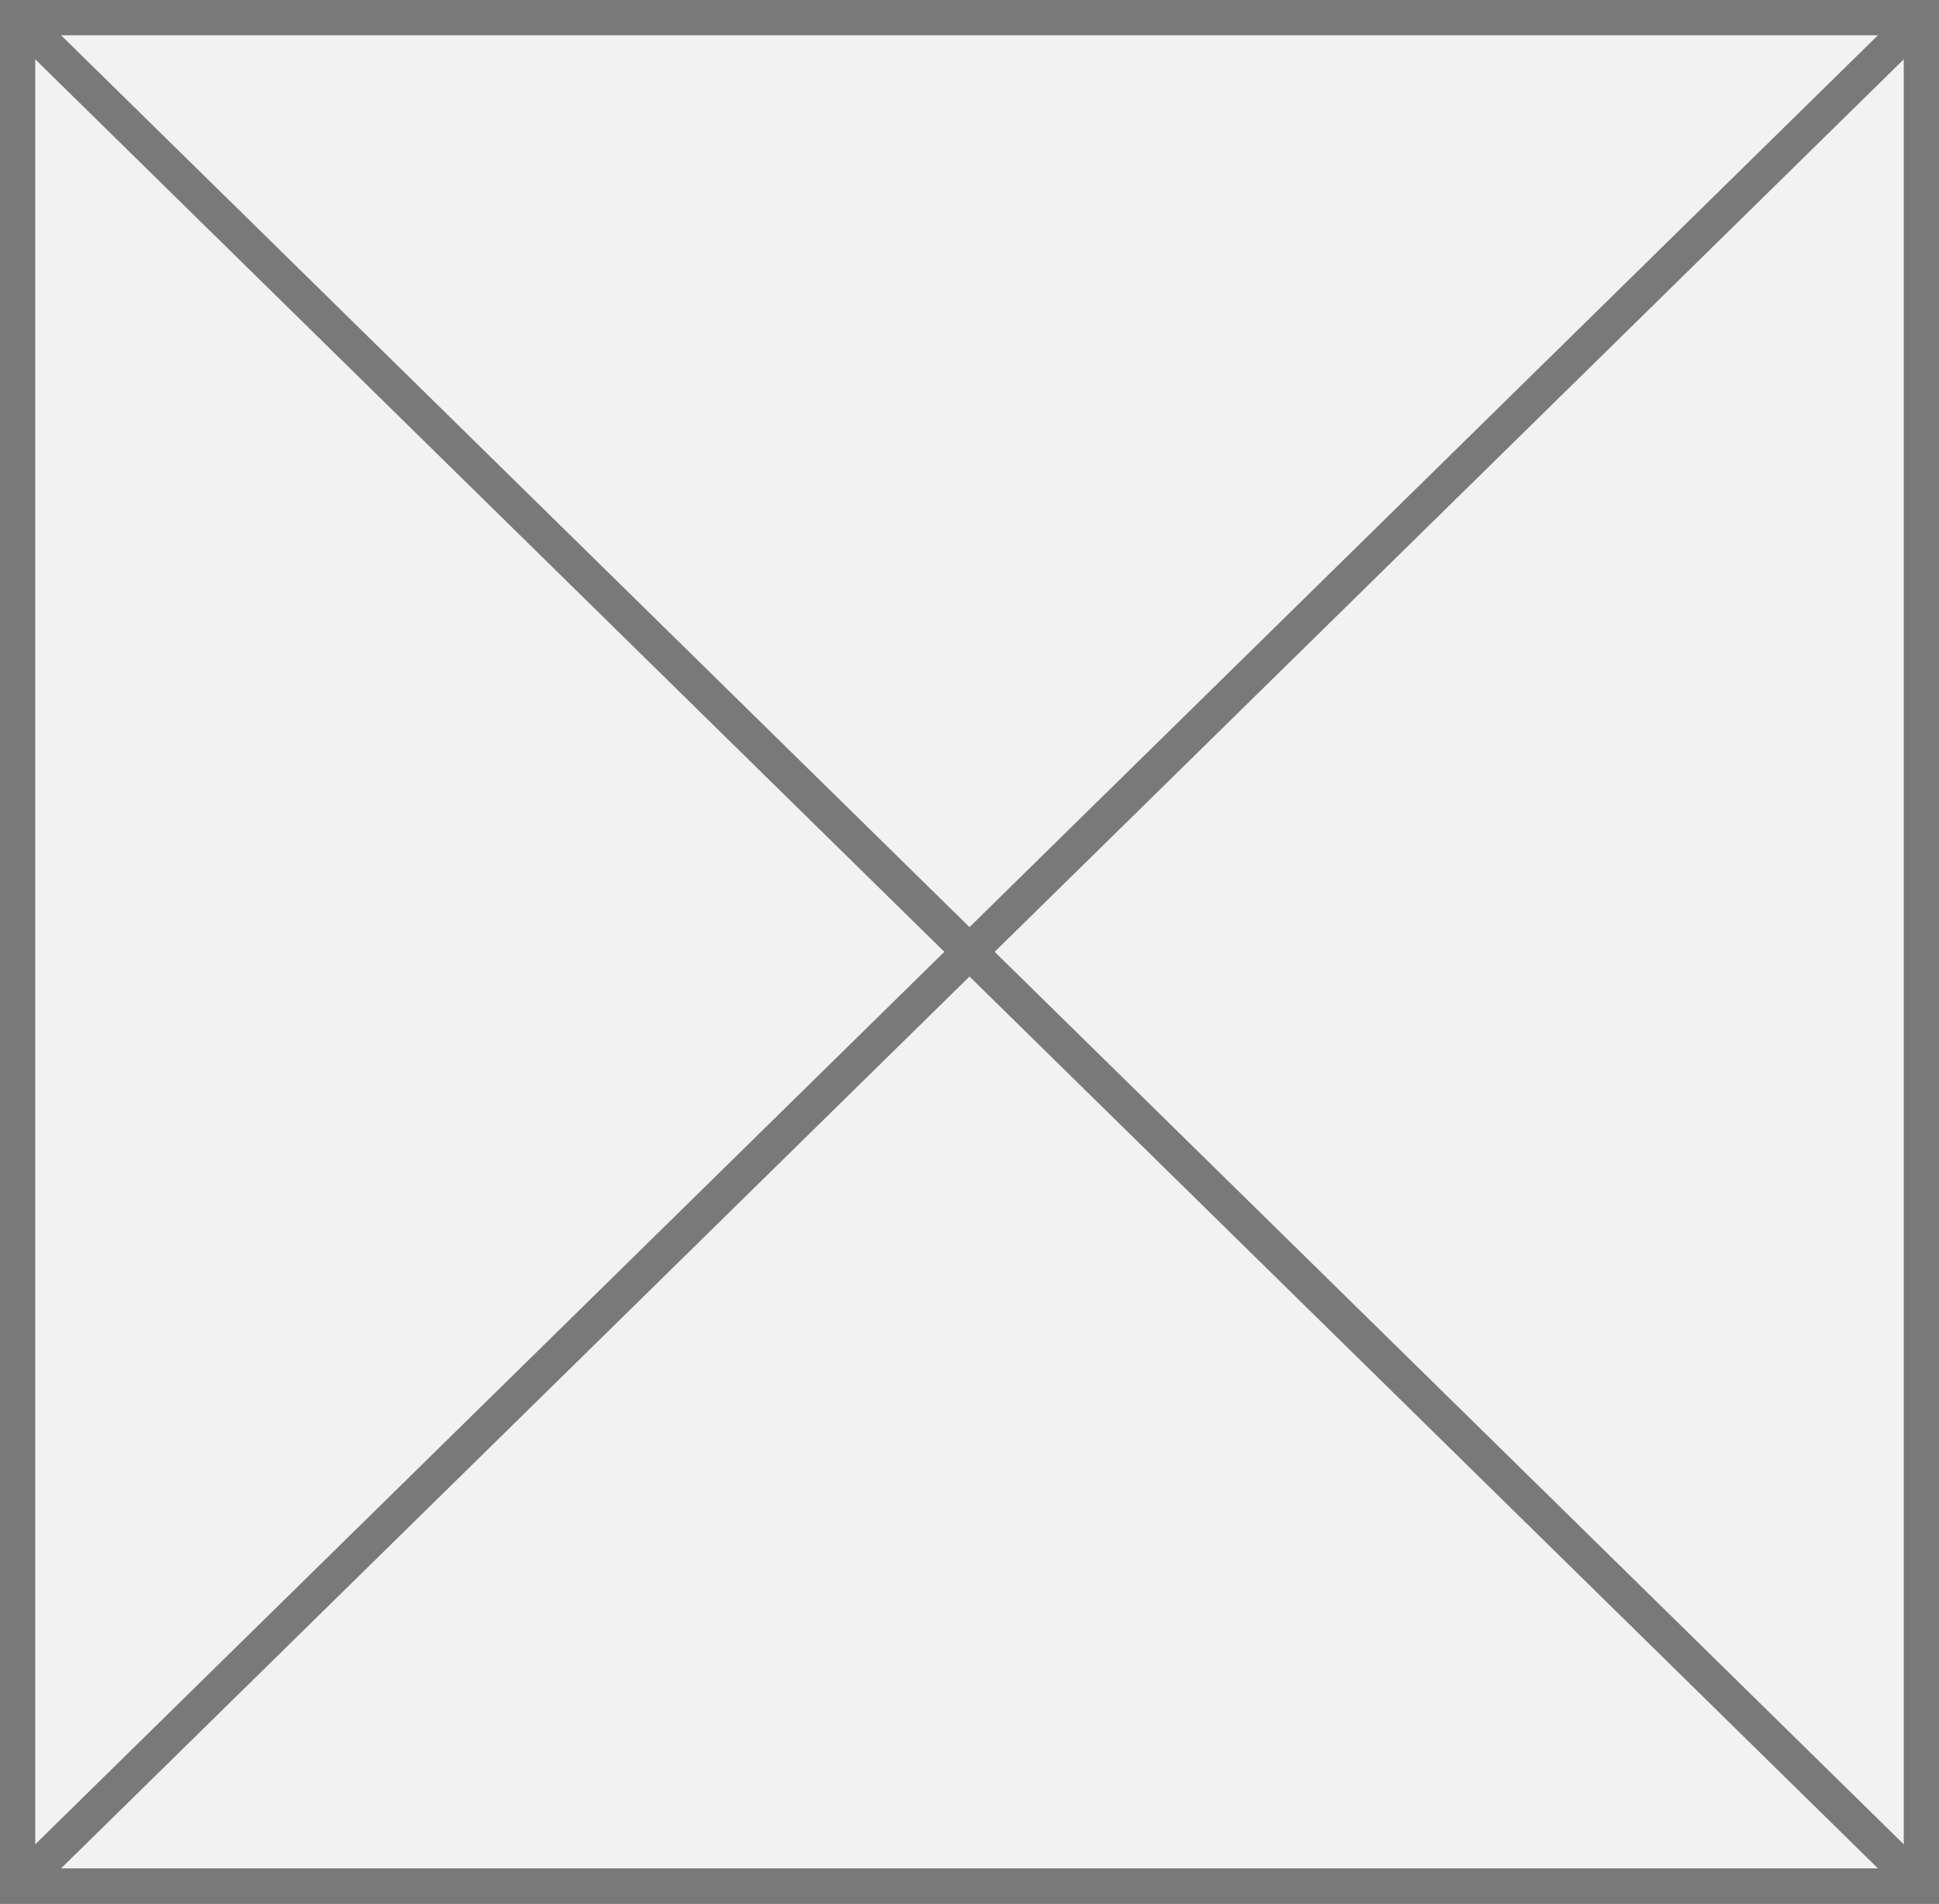 ﻿<?xml version="1.0" encoding="utf-8"?>
<svg version="1.1" xmlns:xlink="http://www.w3.org/1999/xlink" width="55px" height="54px" xmlns="http://www.w3.org/2000/svg">
  <rect width="100%" height="100%" fill="#333333" stroke="none"/>
  <g transform="matrix(1 0 0 1 -477 -532 )">
    <path d="M 477.5 532.5  L 531.5 532.5  L 531.5 585.5  L 477.5 585.5  L 477.5 532.5  Z " fill-rule="nonzero" fill="#f2f2f2" stroke="none" />
    <path d="M 477.5 532.5  L 531.5 532.5  L 531.5 585.5  L 477.5 585.5  L 477.5 532.5  Z " stroke-width="1" stroke="#797979" fill="none" />
    <path d="M 477.363 532.357  L 531.637 585.643  M 531.637 532.357  L 477.363 585.643  " stroke-width="1" stroke="#797979" fill="none" />
  </g>
</svg>